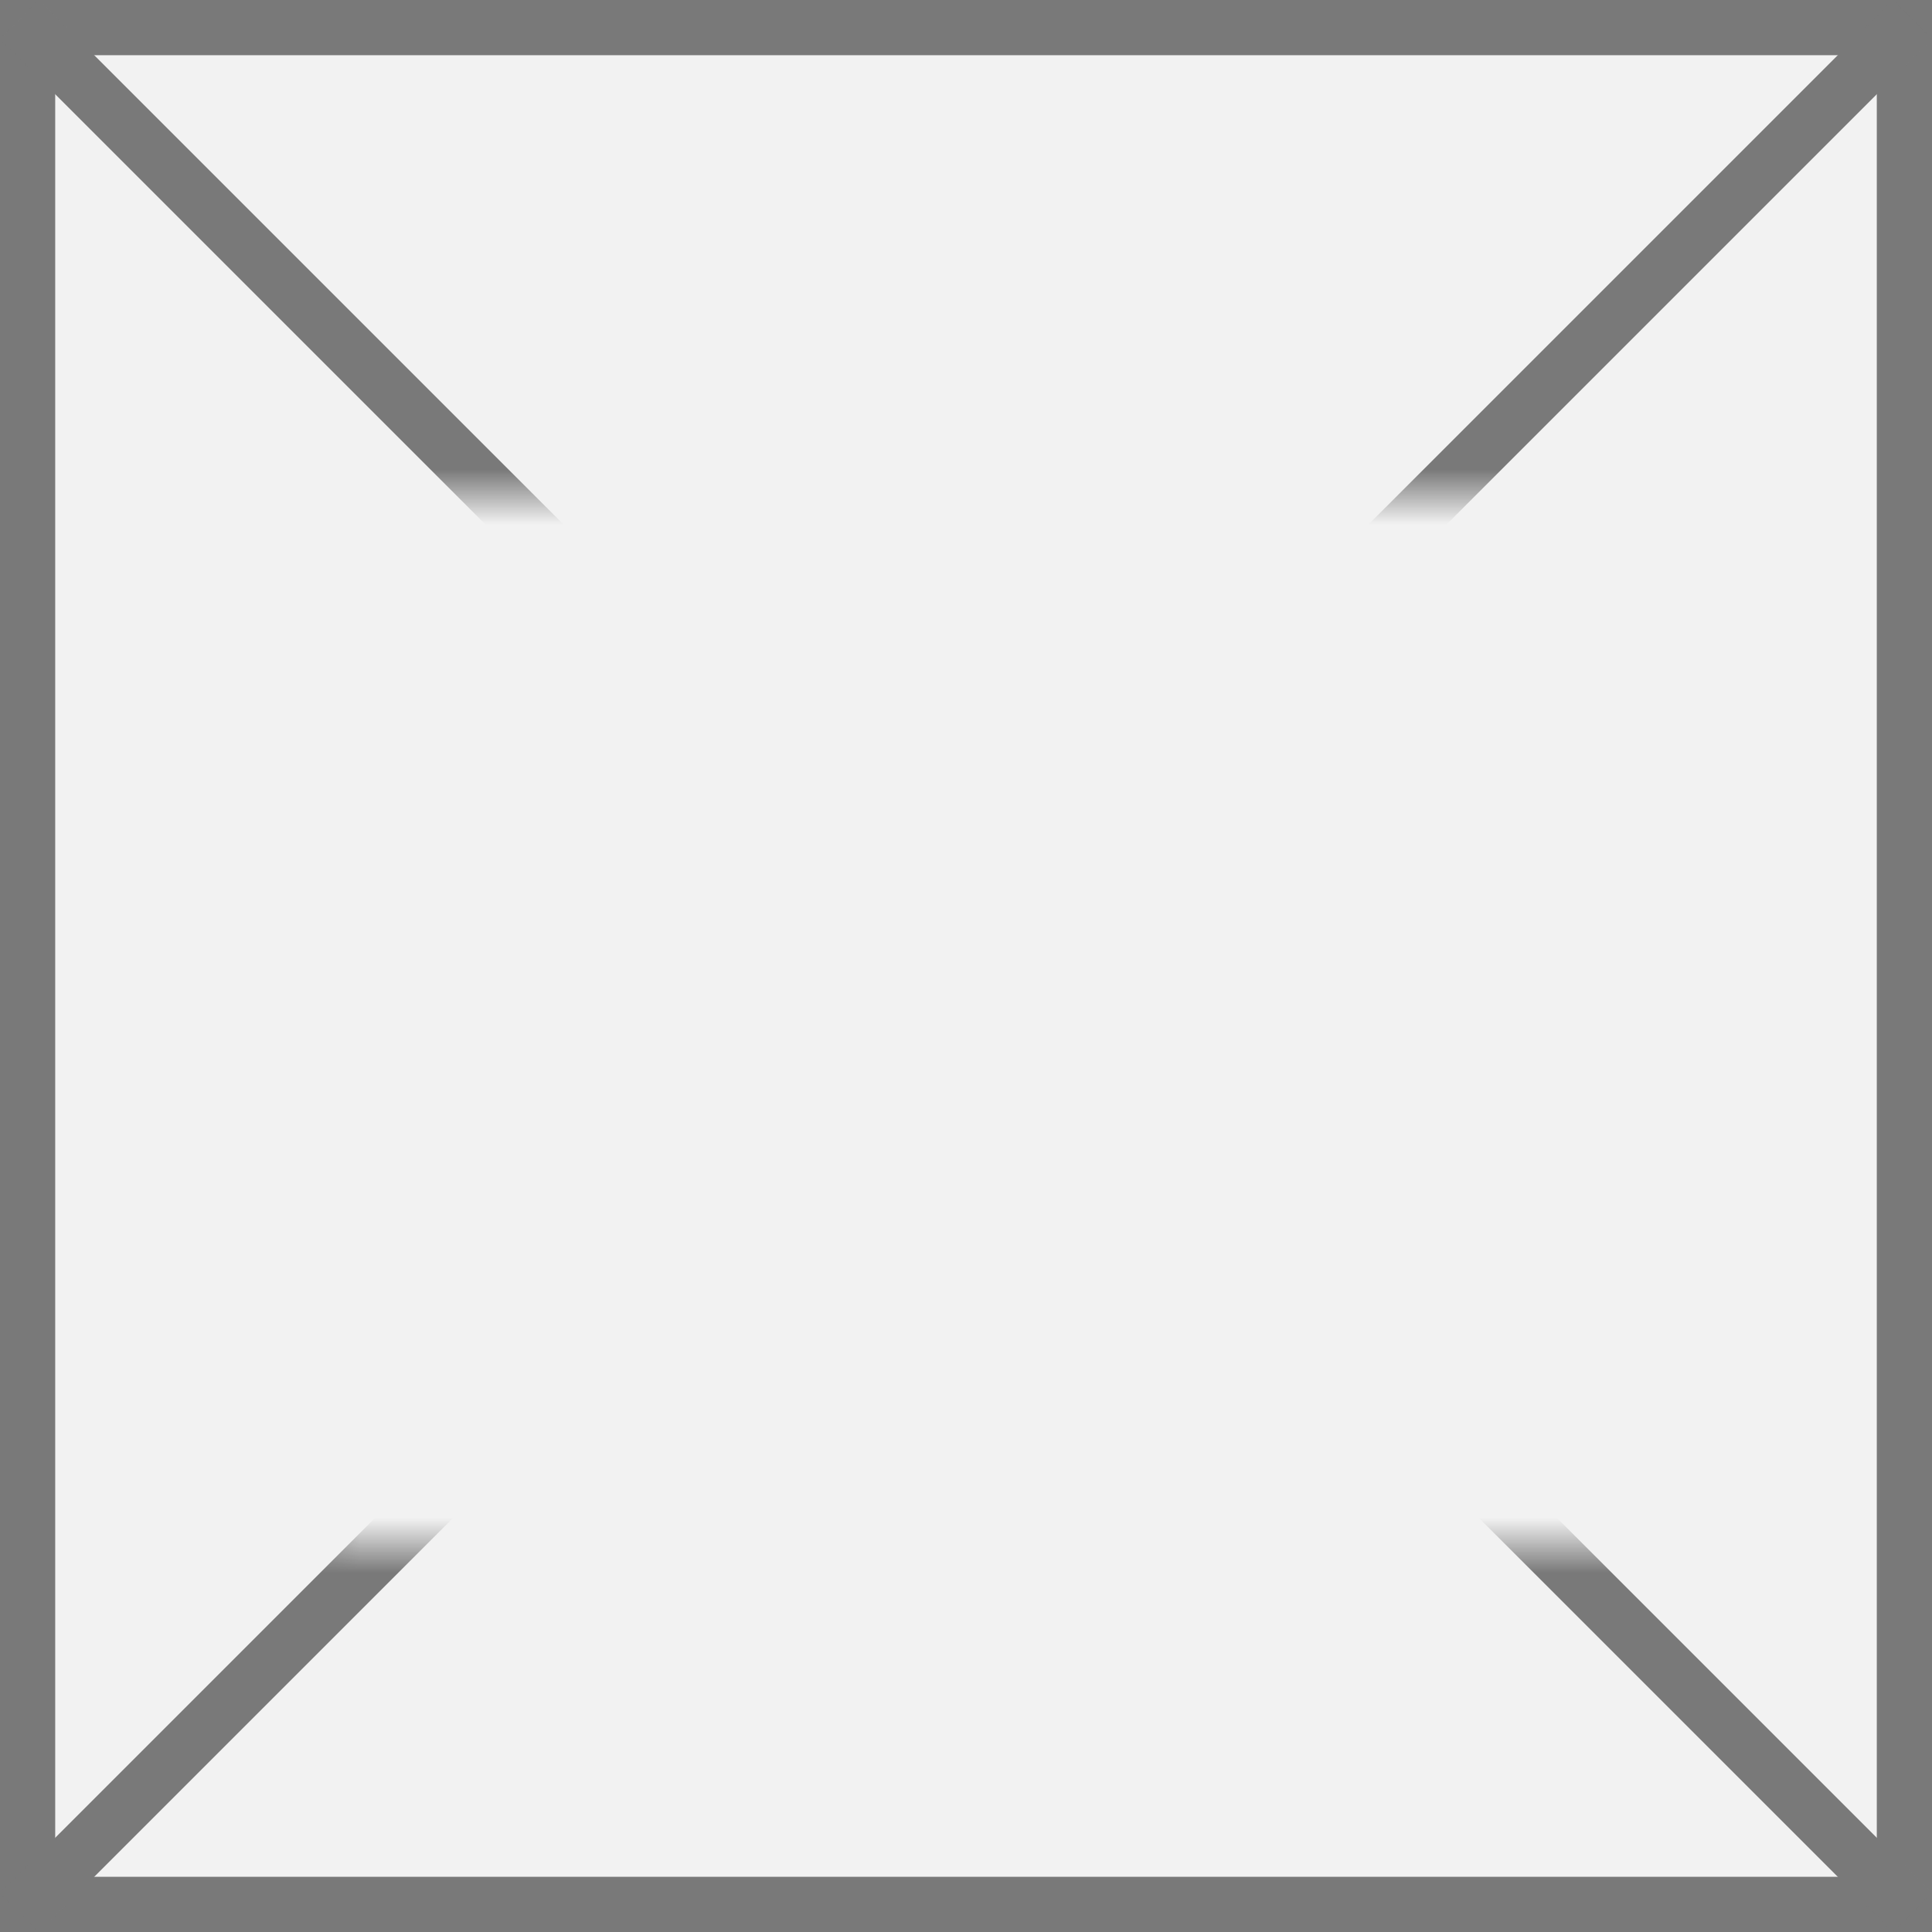 ﻿<?xml version="1.0" encoding="utf-8"?>
<svg version="1.1" xmlns:xlink="http://www.w3.org/1999/xlink" width="35px" height="35px" xmlns="http://www.w3.org/2000/svg">
  <rect width="100%" height="100%" fill="#333333" stroke="none"/>
  <defs>
    <mask fill="white" id="clip48">
      <path d="M 363.5 384  L 389.5 384  L 389.5 403  L 363.5 403  Z M 358 375  L 393 375  L 393 410  L 358 410  Z " fill-rule="evenodd" />
    </mask>
  </defs>
  <g transform="matrix(1 0 0 1 -358 -375 )">
    <path d="M 358.5 375.5  L 392.5 375.5  L 392.5 409.5  L 358.5 409.5  L 358.5 375.5  Z " fill-rule="nonzero" fill="#f2f2f2" stroke="none" />
    <path d="M 358.5 375.5  L 392.5 375.5  L 392.5 409.5  L 358.5 409.5  L 358.5 375.5  Z " stroke-width="1" stroke="#797979" fill="none" />
    <path d="M 358.354 375.354  L 392.646 409.646  M 392.646 375.354  L 358.354 409.646  " stroke-width="1" stroke="#797979" fill="none" mask="url(#clip48)" />
  </g>
</svg>